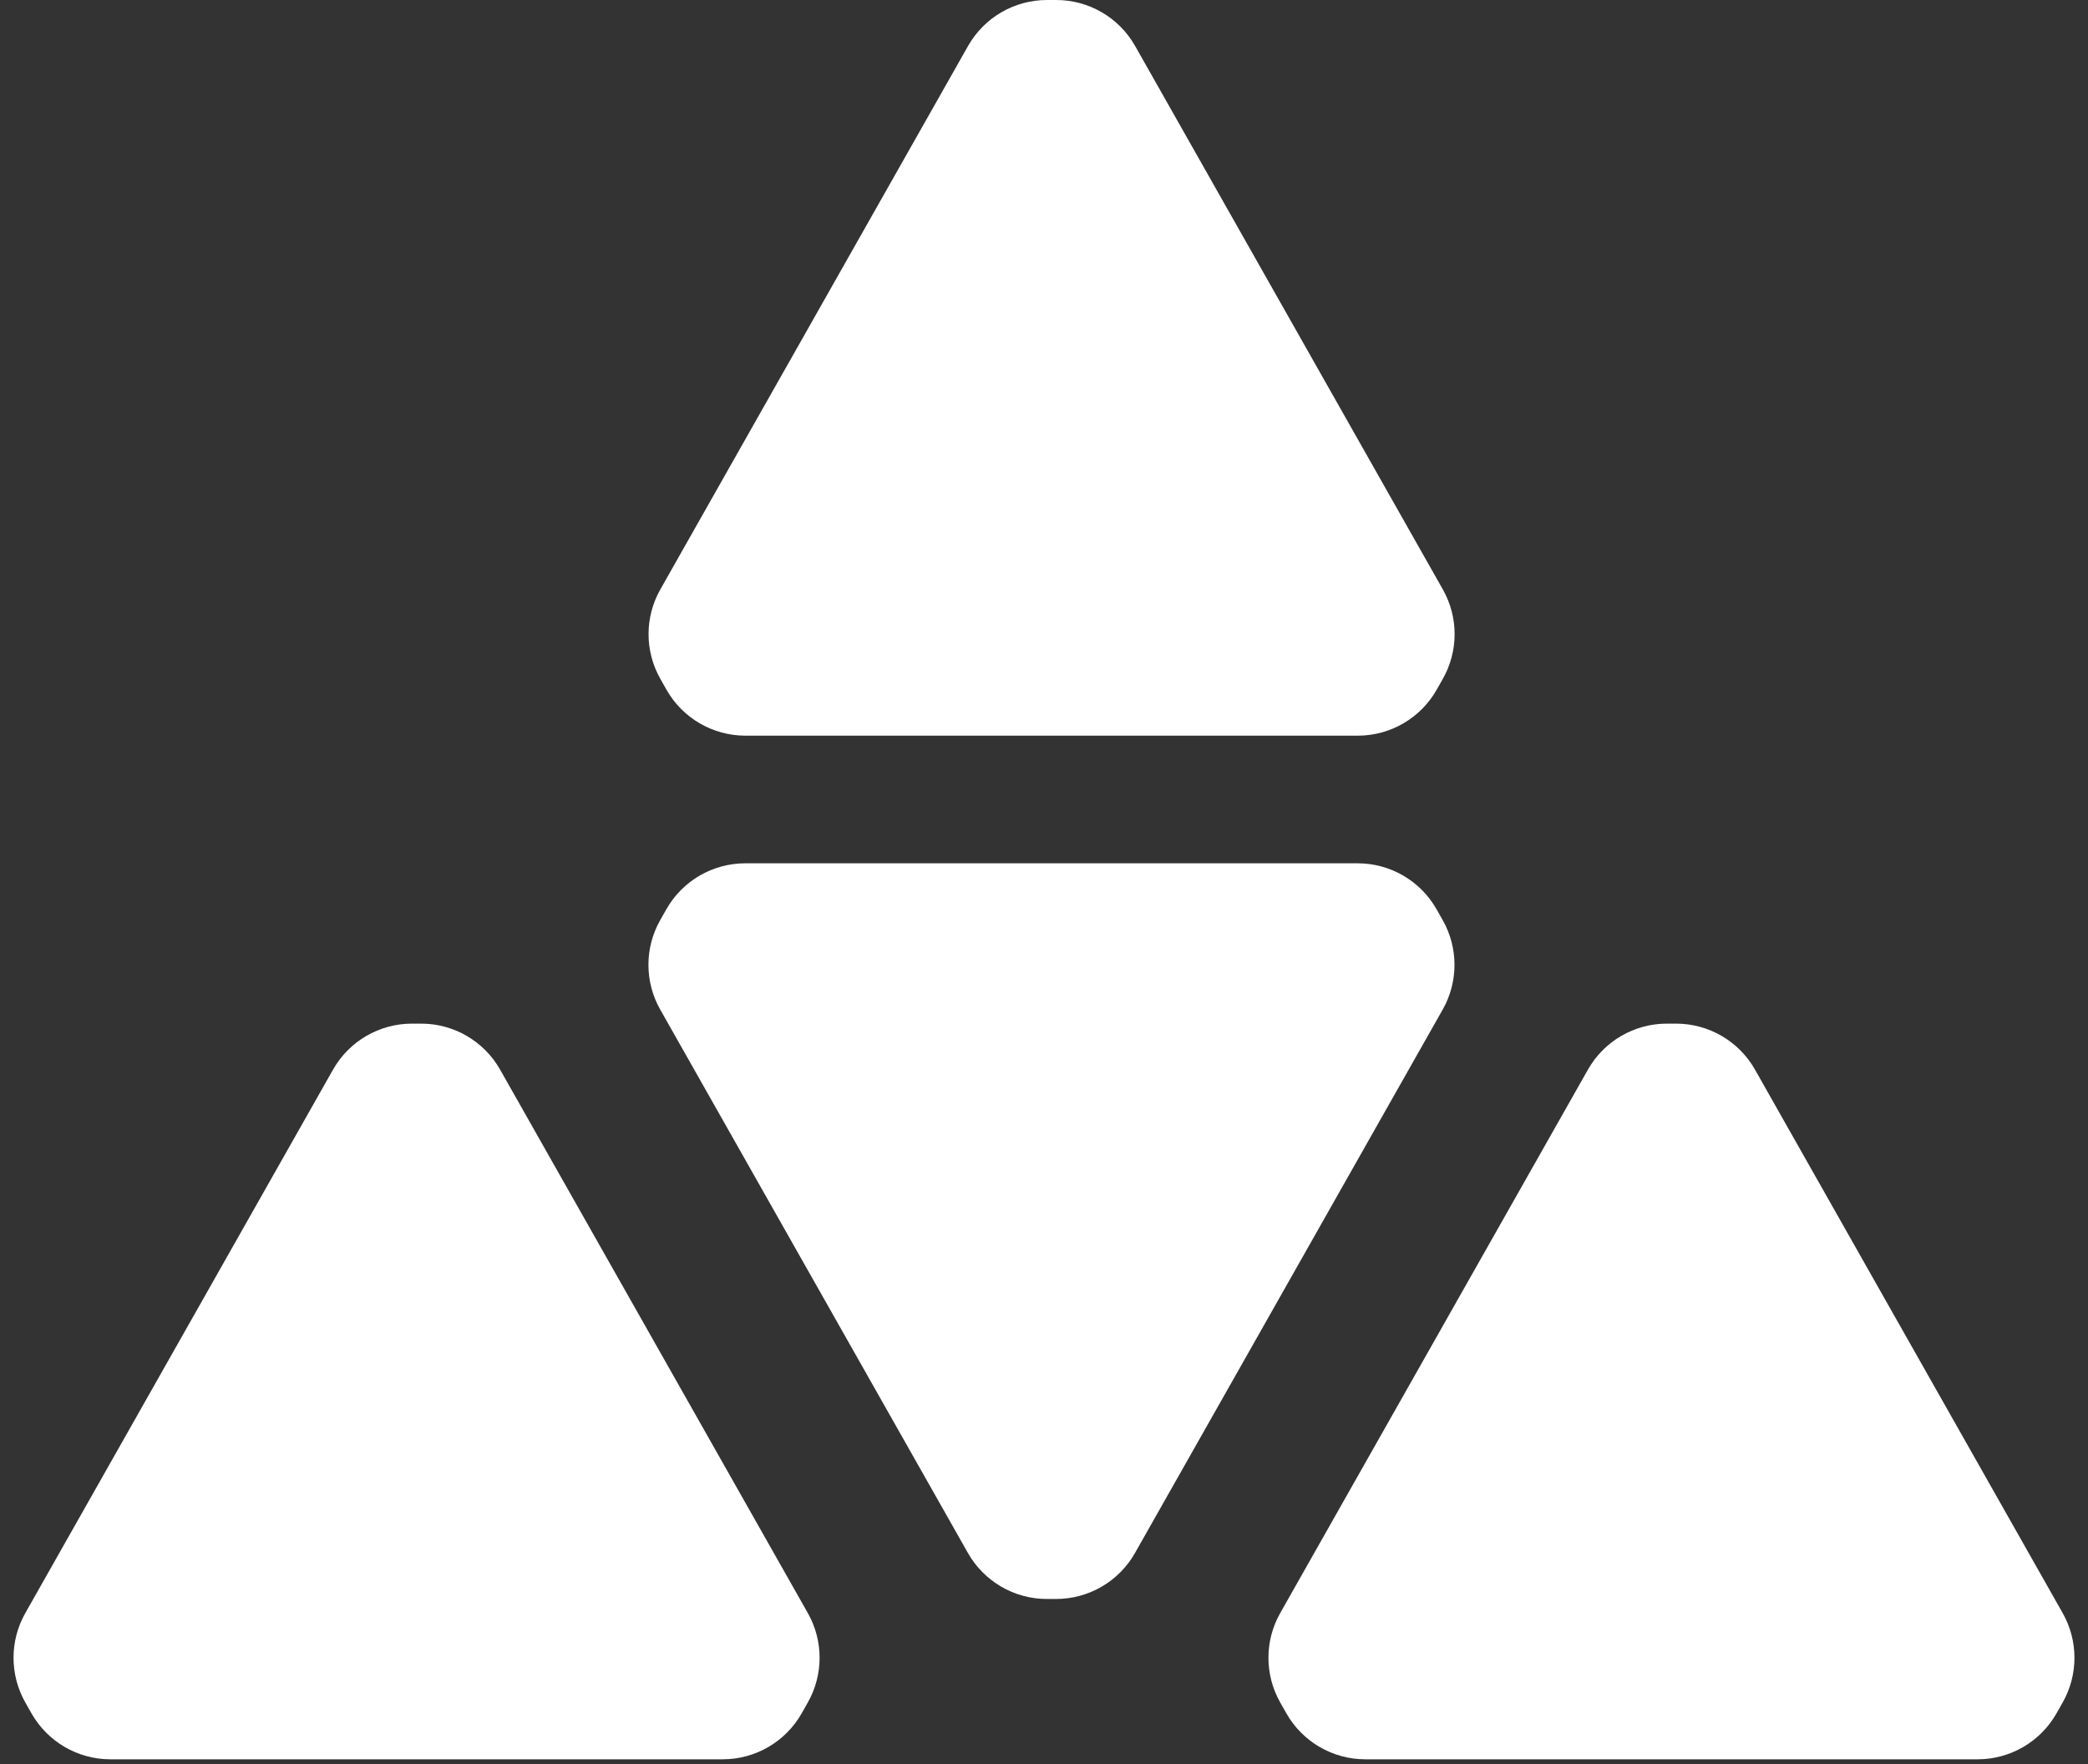 <svg width="400" height="338" viewBox="0 0 400 338" fill="none" xmlns="http://www.w3.org/2000/svg">
<rect x="0" y="0" width="400" height="338" fill="#333333" stroke="none"/>
<path fill-rule="evenodd" clip-rule="evenodd" d="M80.686 196.091C86.946 196.091 92.723 199.458 95.808 204.906L125.21 256.83L154.755 309.006C157.764 314.319 157.764 320.82 154.755 326.133L153.582 328.204C150.497 333.652 144.72 337.02 138.46 337.02H79.802H21.145C14.884 337.02 9.107 333.652 6.022 328.204L4.849 326.133C1.841 320.82 1.841 314.319 4.849 309.006L34.394 256.831L63.796 204.906C66.881 199.459 72.658 196.091 78.919 196.091H80.686Z" fill="white"/>
<path fill-rule="evenodd" clip-rule="evenodd" d="M321.087 196.091C327.348 196.091 333.126 199.459 336.21 204.908L365.605 256.83L395.15 309.006C398.158 314.319 398.158 320.82 395.15 326.133L393.977 328.204C390.892 333.652 385.115 337.02 378.855 337.02H320.205H261.547C255.286 337.02 249.51 333.652 246.425 328.204L245.252 326.133C242.243 320.82 242.243 314.319 245.251 309.006L274.796 256.831L304.199 204.906C307.284 199.459 313.061 196.091 319.321 196.091H321.087Z" fill="white"/>
<path fill-rule="evenodd" clip-rule="evenodd" d="M202.313 306.307C208.574 306.307 214.35 302.939 217.435 297.491L246.838 245.568L276.382 193.392C279.391 188.079 279.39 181.578 276.382 176.265L275.209 174.194C272.124 168.746 266.348 165.379 260.087 165.379H201.429H142.771C136.511 165.379 130.734 168.746 127.649 174.194L126.476 176.265C123.468 181.577 123.468 188.079 126.476 193.392L156.021 245.568L185.423 297.491C188.508 302.939 194.285 306.307 200.546 306.307H202.313Z" fill="white"/>
<path fill-rule="evenodd" clip-rule="evenodd" d="M202.336 0C208.597 0 214.374 3.367 217.459 8.815L246.861 60.739L276.406 112.915C279.414 118.228 279.414 124.729 276.406 130.042L275.233 132.113C272.148 137.56 266.371 140.928 260.111 140.928H201.453H142.795C136.534 140.928 130.758 137.56 127.673 132.113L126.5 130.042C123.491 124.729 123.491 118.228 126.499 112.915L156.045 60.739L185.447 8.815C188.532 3.367 194.308 0 200.569 0H202.336Z" fill="white"/>
</svg>
